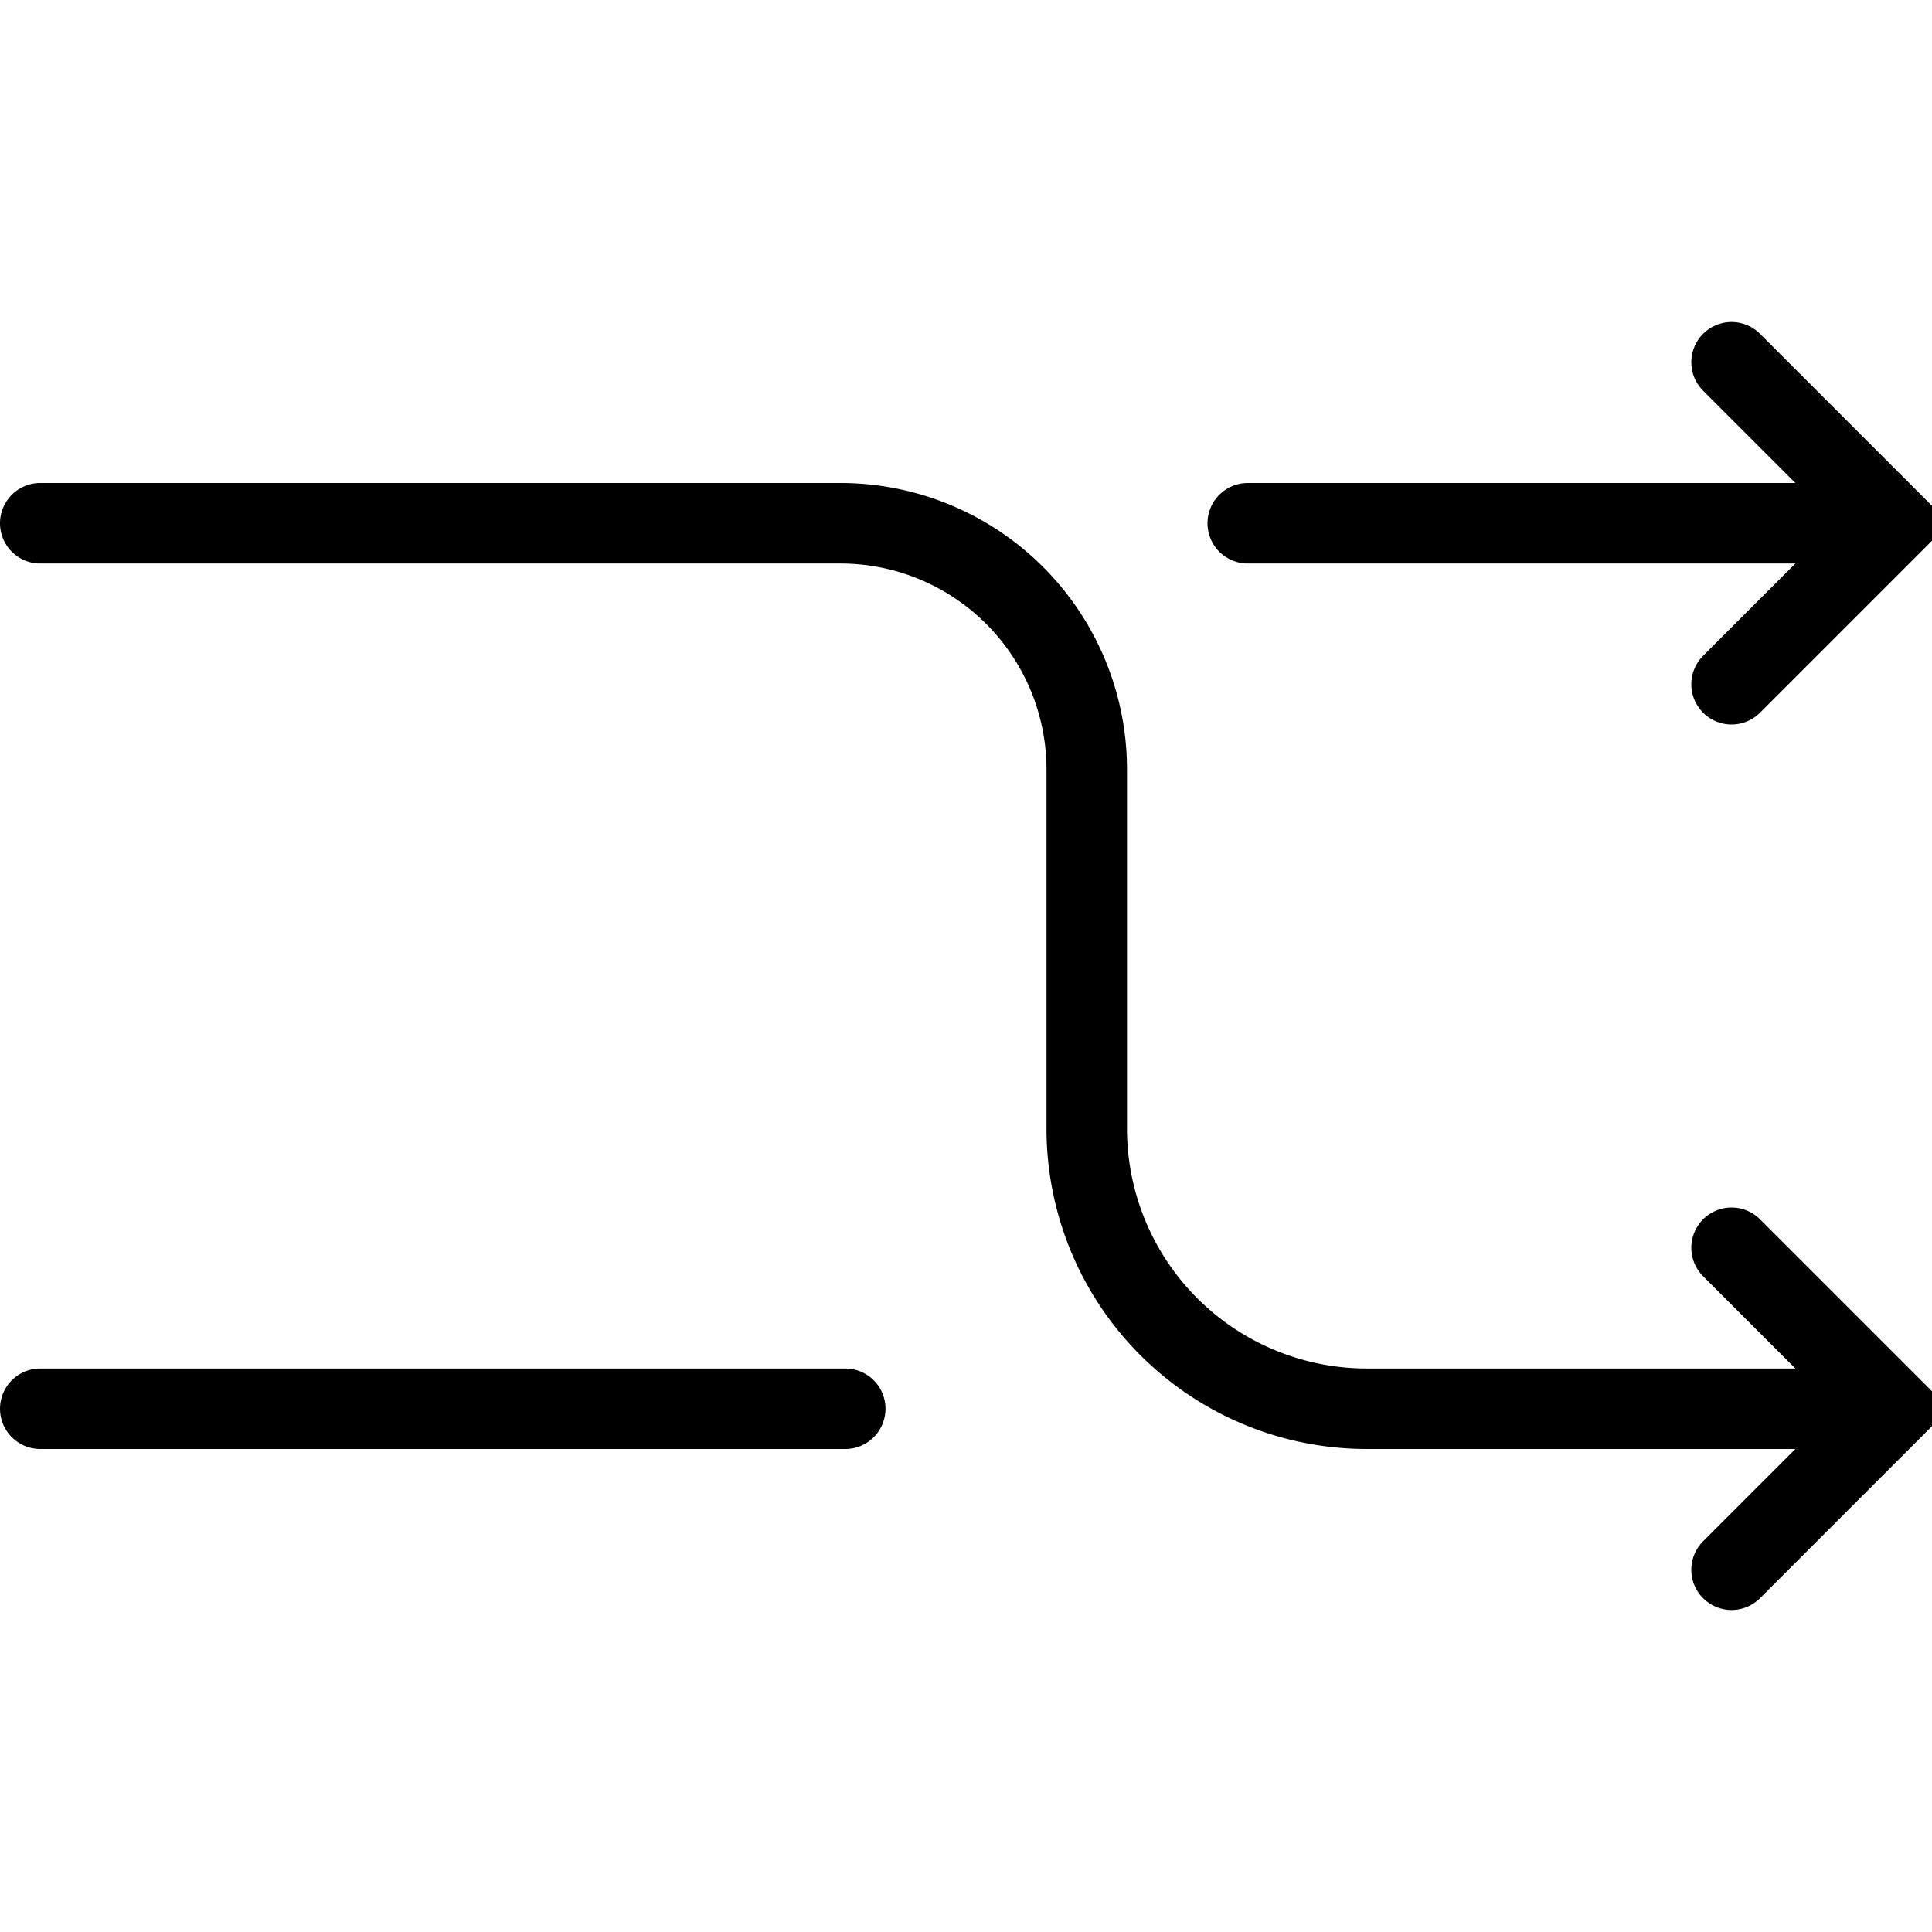 <svg xmlns="http://www.w3.org/2000/svg" viewBox="0 0 24 24"><path d="M.5,6.5h9.94A3.06,3.06,0,0,1,13.5,9.56V14A3.48,3.48,0,0,0,17,17.5H22.5" fill="none" stroke="#000" stroke-linecap="round" stroke-miterlimit="10"/><path d="M15.5,6.5h7" fill="none" stroke="#000" stroke-linecap="round" stroke-miterlimit="10"/><path d="M.5,17.5h10" fill="none" stroke="#000" stroke-linecap="round" stroke-miterlimit="10"/><path d="M21.51,4.5l2,2s0,0,0,0l-2,2" fill="none" stroke="#000" stroke-linecap="round" stroke-miterlimit="10"/><path d="M21.51,15.5l2,2s0,0,0,0l-2,2" fill="none" stroke="#000" stroke-linecap="round" stroke-miterlimit="10"/></svg>